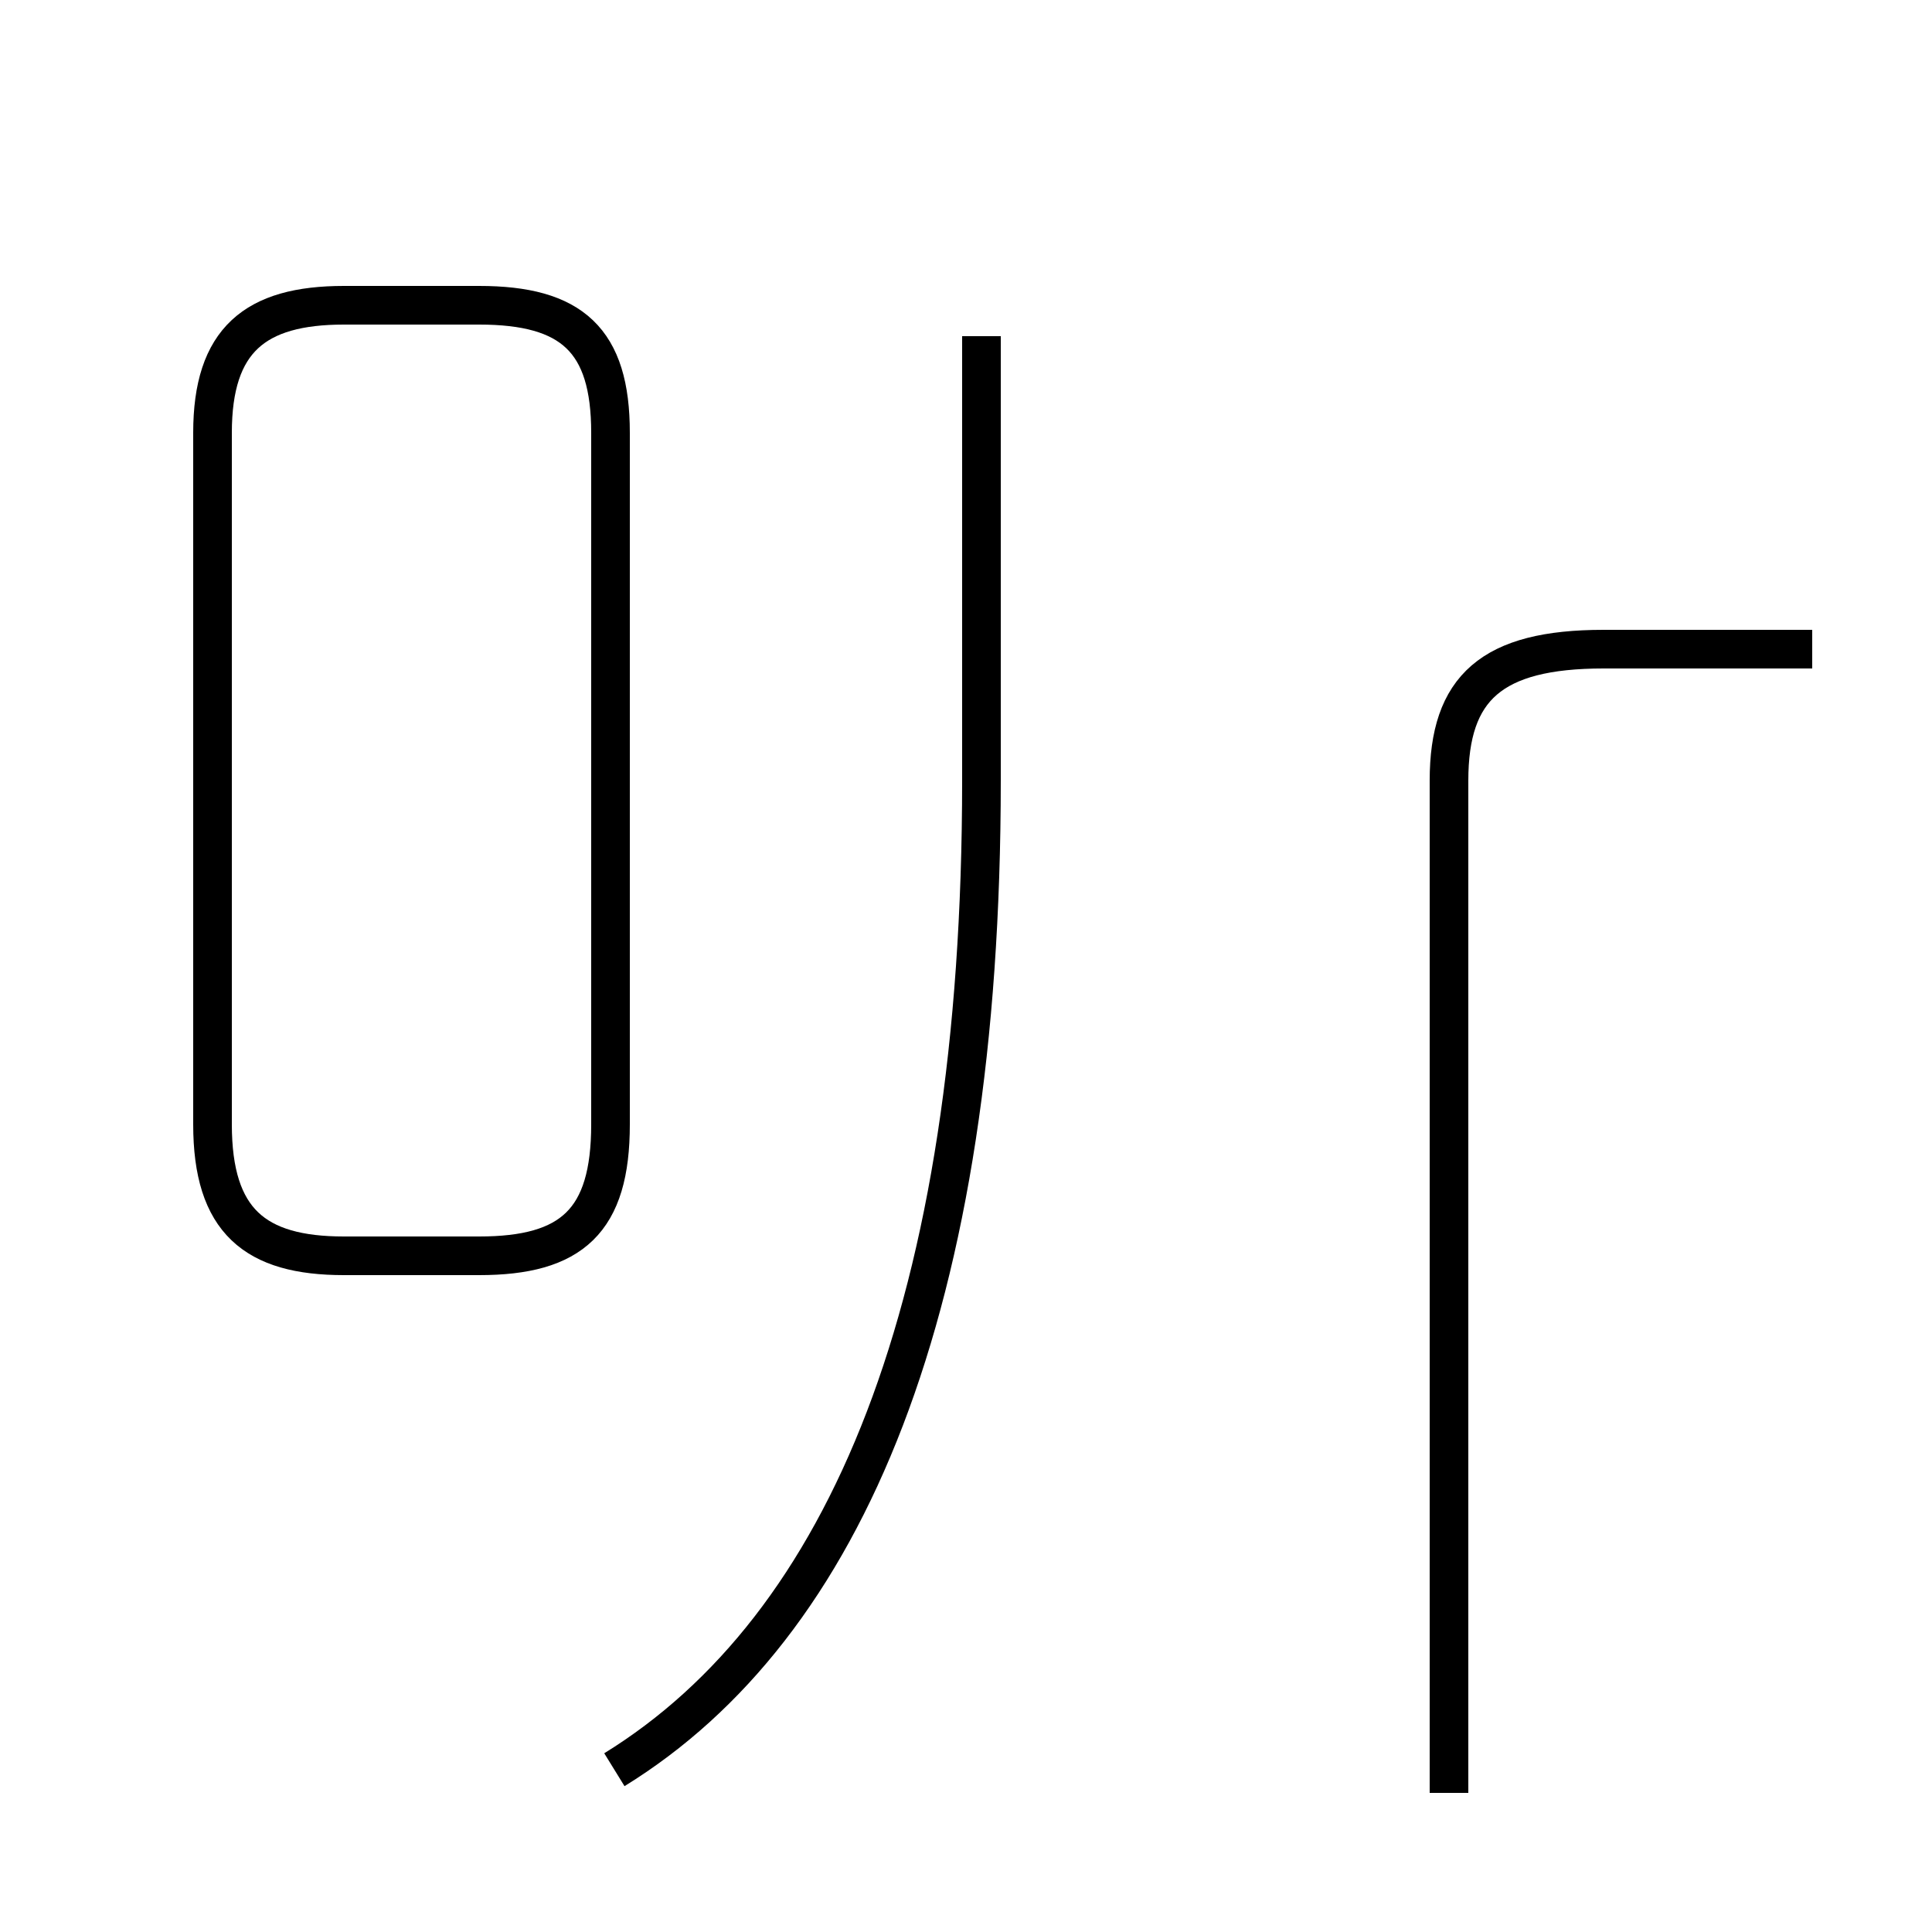 <?xml version='1.0' encoding='utf8'?>
<svg viewBox="0.0 -44.0 50.0 50.0" version="1.1" xmlns="http://www.w3.org/2000/svg">
<rect x="0.0" y="-44.0" width="50.0" height="50.0" fill="#808080" stroke="none"/>
<rect x="-1000" y="-1000" width="2000" height="2000" stroke="white" fill="white"/>
<g style="fill:none; stroke:#000000;  stroke-width:1">
<path d="M 8.9 11.5 L 12.4 11.5 C 14.8 11.5 15.8 12.4 15.8 14.9 L 15.8 32.8 C 15.8 35.2 14.8 36.1 12.4 36.1 L 8.9 36.1 C 6.6 36.1 5.5 35.2 5.5 32.8 L 5.5 14.9 C 5.5 12.4 6.6 11.5 8.9 11.5 Z M 25.4 35.3 L 25.4 23.8 C 25.4 10.2 21.9 1.9 15.9 -1.8 M 37.5 -2.4 L 37.5 23.8 C 37.5 26.2 38.6 27.2 41.5 27.2 L 46.9 27.2 " transform="scale(1, -1)" />
</g>
</svg>